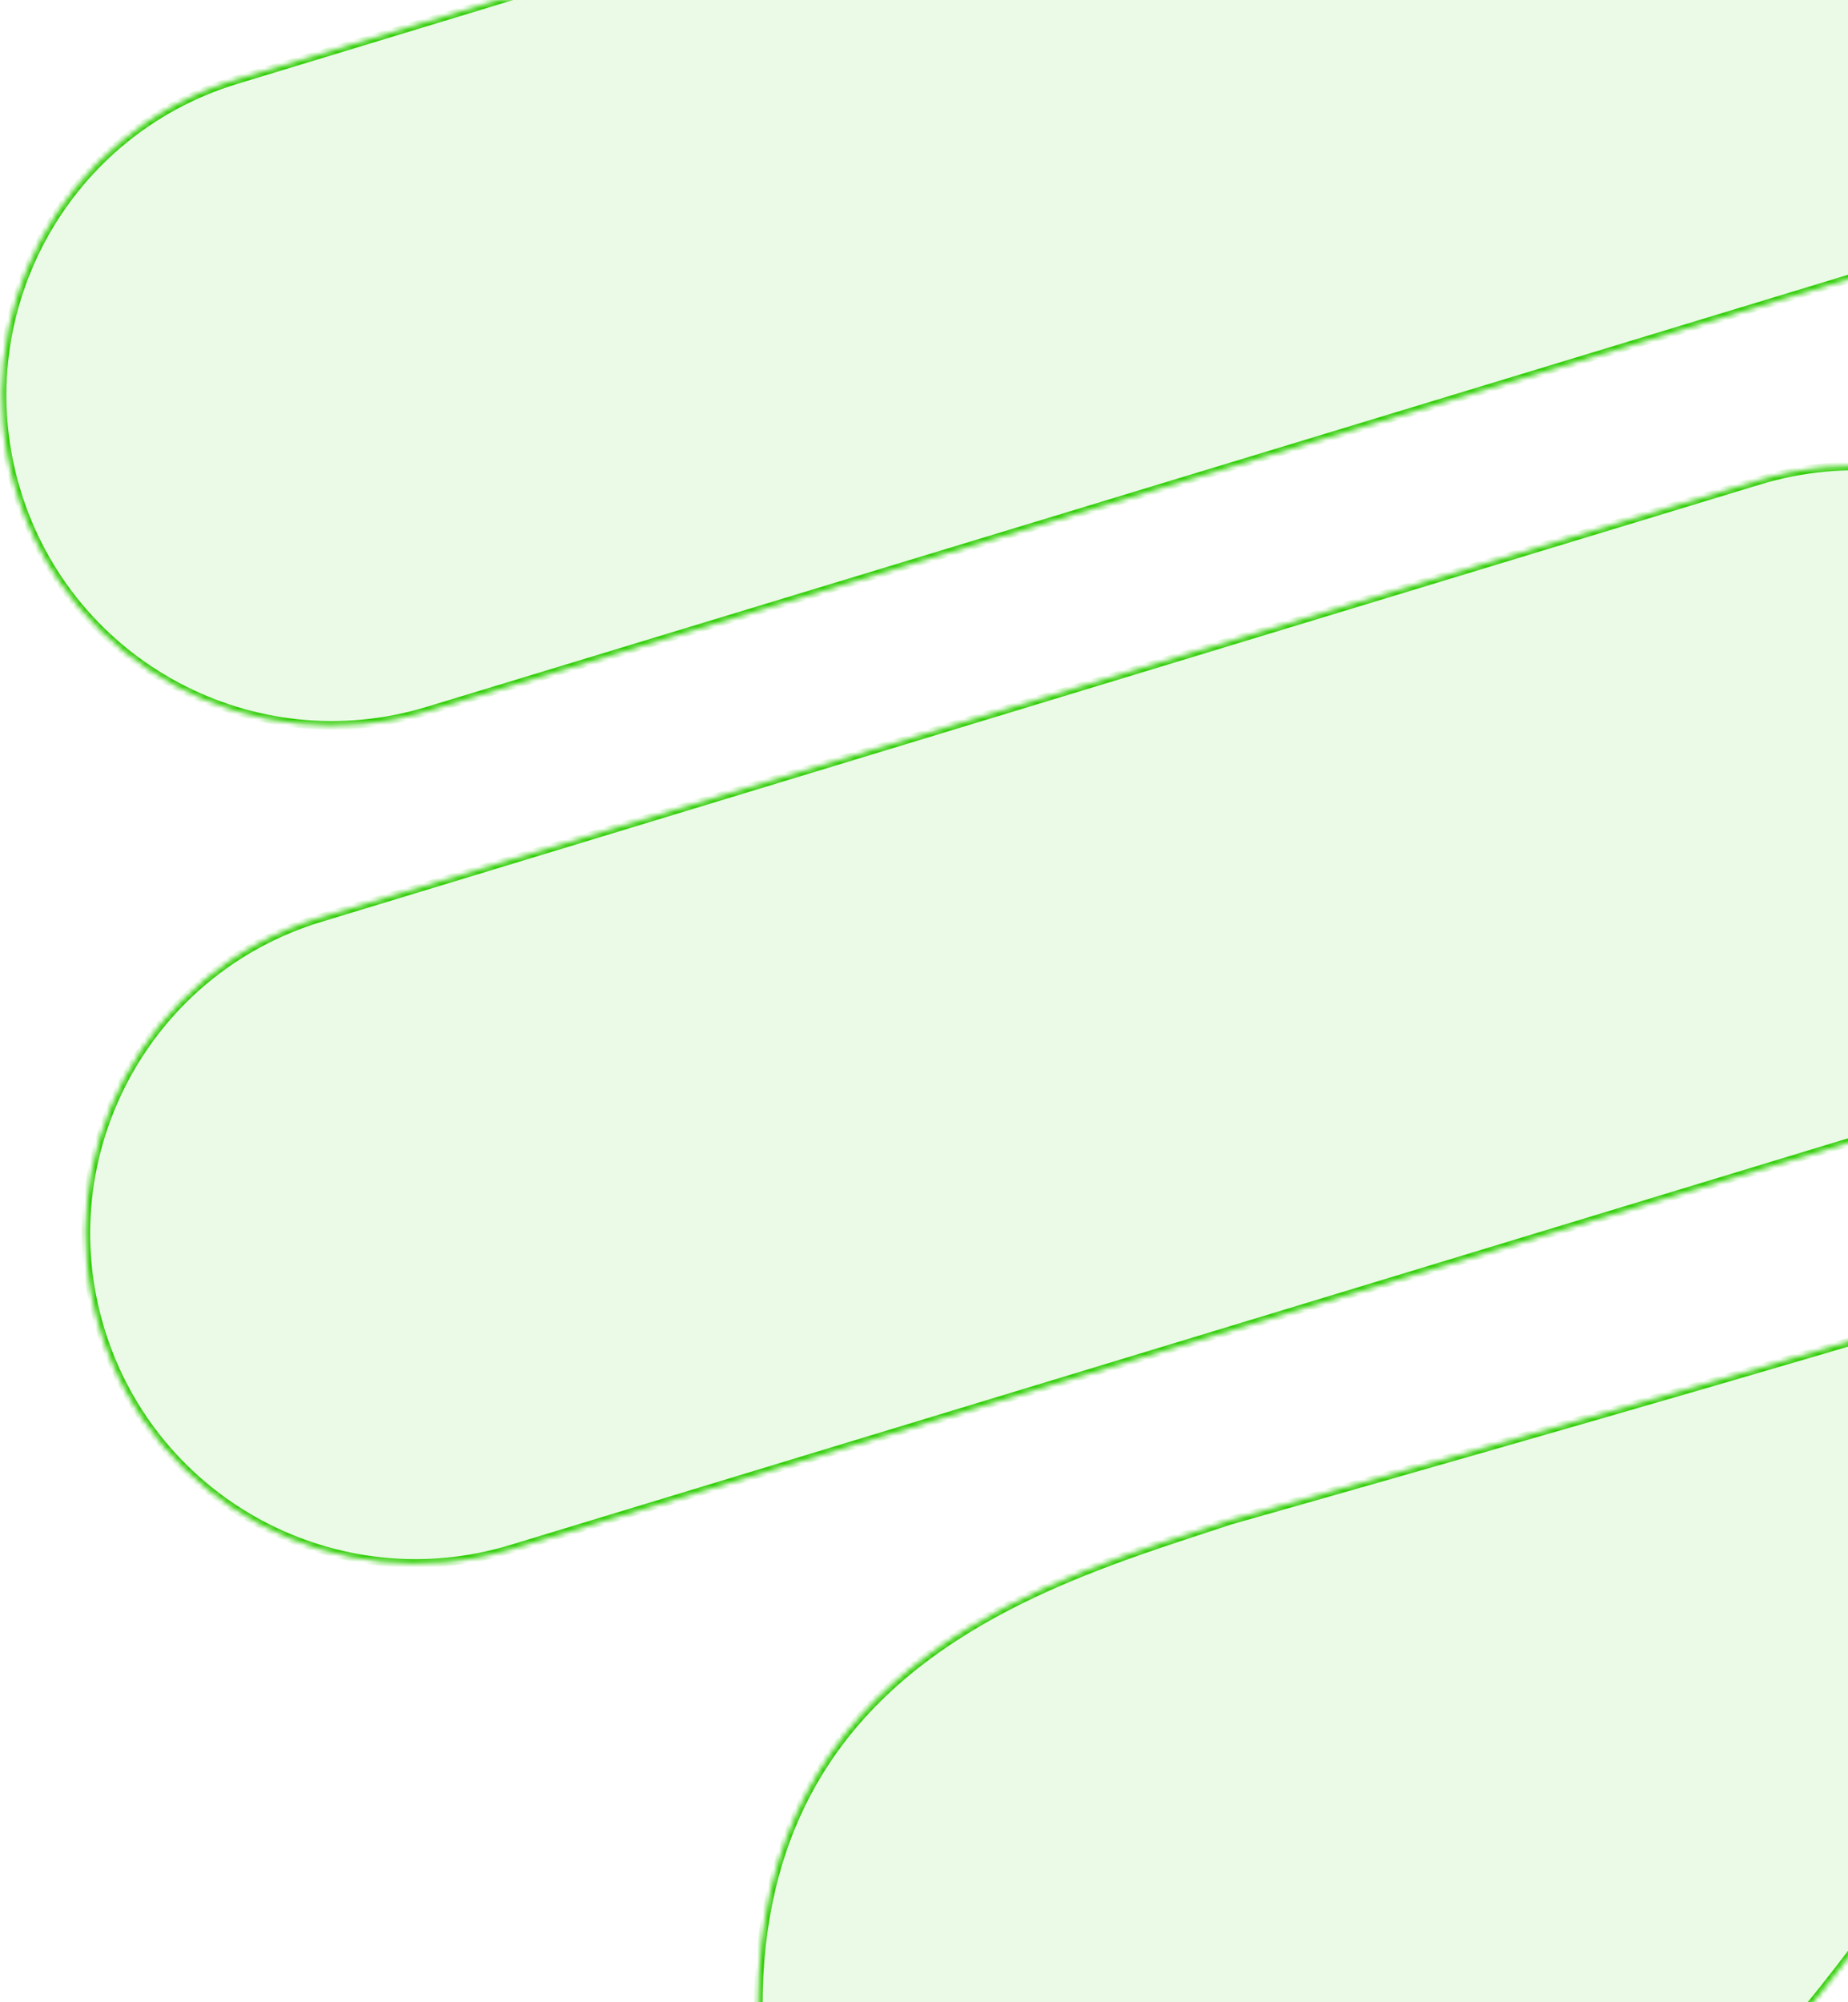 <svg width="338" height="366" viewBox="0 0 338 366" fill="none" xmlns="http://www.w3.org/2000/svg">
<mask id="path-1-inside-1_127_44257" fill="white">
<path d="M353.408 240.783C399.146 227.034 376.164 289.56 368.504 308.997C360.843 328.433 322.54 385.602 291.645 403.997C203.442 456.51 138.687 430.52 138.687 366.841C138.687 303.161 193.079 288.549 224.98 277.938C224.98 277.938 307.668 254.532 353.408 240.783ZM321.717 87.824C353.58 78.142 387.258 96.125 396.939 127.988C406.621 159.851 388.638 193.528 356.774 203.21L93.549 283.184C61.686 292.866 28.008 274.883 18.327 243.02C8.646 211.157 26.628 177.48 58.491 167.798L321.717 87.824ZM306.395 -65.386C338.258 -75.067 371.936 -57.085 381.617 -25.222C391.298 6.641 373.316 40.32 341.453 50.001L78.227 129.975C46.364 139.656 12.686 121.674 3.005 89.811C-6.676 57.948 11.307 24.27 43.17 14.589L306.395 -65.386Z"/>
</mask>
<path d="M353.408 240.783C399.146 227.034 376.164 289.56 368.504 308.997C360.843 328.433 322.54 385.602 291.645 403.997C203.442 456.51 138.687 430.52 138.687 366.841C138.687 303.161 193.079 288.549 224.98 277.938C224.98 277.938 307.668 254.532 353.408 240.783ZM321.717 87.824C353.58 78.142 387.258 96.125 396.939 127.988C406.621 159.851 388.638 193.528 356.774 203.21L93.549 283.184C61.686 292.866 28.008 274.883 18.327 243.02C8.646 211.157 26.628 177.48 58.491 167.798L321.717 87.824ZM306.395 -65.386C338.258 -75.067 371.936 -57.085 381.617 -25.222C391.298 6.641 373.316 40.32 341.453 50.001L78.227 129.975C46.364 139.656 12.686 121.674 3.005 89.811C-6.676 57.948 11.307 24.27 43.17 14.589L306.395 -65.386Z" fill="#2BCD00" fill-opacity="0.1"/>
<path d="M353.408 240.783L353.633 241.53L353.408 240.783ZM368.504 308.997L369.229 309.283L368.504 308.997ZM291.645 403.997L292.044 404.667H292.044L291.645 403.997ZM138.687 366.841L137.908 366.841V366.841H138.687ZM224.98 277.938L224.768 277.188L224.751 277.193L224.734 277.198L224.98 277.938ZM321.717 87.824L321.943 88.57H321.943L321.717 87.824ZM396.939 127.988L397.685 127.761L396.939 127.988ZM356.774 203.21L357.001 203.956H357.001L356.774 203.21ZM93.549 283.184L93.322 282.438H93.322L93.549 283.184ZM18.327 243.02L17.581 243.247H17.581L18.327 243.02ZM58.491 167.798L58.264 167.052H58.264L58.491 167.798ZM306.395 -65.386L306.169 -66.132V-66.132L306.395 -65.386ZM381.617 -25.222L382.363 -25.449V-25.449L381.617 -25.222ZM341.453 50.001L341.68 50.747H341.68L341.453 50.001ZM78.227 129.975L78.001 129.229L78.227 129.975ZM3.005 89.811L2.259 90.038H2.259L3.005 89.811ZM43.17 14.589L43.397 15.336H43.397L43.17 14.589ZM353.408 240.783L353.633 241.53C364.965 238.123 371.731 239.533 375.583 243.454C379.495 247.435 380.692 254.269 380.202 262.398C379.225 278.599 371.614 298.98 367.778 308.711L368.504 308.997L369.229 309.283C373.054 299.577 380.764 278.976 381.759 262.492C382.254 254.279 381.1 246.844 376.696 242.361C372.233 237.818 364.72 236.568 353.184 240.036L353.408 240.783ZM368.504 308.997L367.778 308.711C363.987 318.33 352.547 337.414 338.166 356.417C323.781 375.424 306.557 394.211 291.246 403.327L291.645 403.997L292.044 404.667C307.629 395.388 325.004 376.393 339.409 357.358C353.819 338.318 365.36 319.1 369.229 309.283L368.504 308.997ZM291.645 403.997L291.246 403.327C247.241 429.526 209.232 436.051 182.307 428.242C168.856 424.341 158.16 416.862 150.821 406.447C143.48 396.029 139.467 382.628 139.467 366.841H138.687H137.908C137.908 382.894 141.989 396.622 149.546 407.345C157.105 418.072 168.11 425.748 181.873 429.74C209.376 437.717 247.846 430.981 292.044 404.667L291.645 403.997ZM138.687 366.841H139.467C139.467 335.274 152.926 315.925 170.333 303.117C187.796 290.267 209.23 283.999 225.226 278.678L224.98 277.938L224.734 277.198C208.829 282.488 187.116 288.832 169.409 301.861C151.644 314.932 137.908 334.728 137.908 366.841L138.687 366.841ZM224.98 277.938C225.193 278.688 225.193 278.688 225.194 278.688C225.194 278.688 225.195 278.688 225.197 278.687C225.199 278.687 225.203 278.686 225.208 278.684C225.218 278.681 225.233 278.677 225.253 278.671C225.293 278.66 225.352 278.643 225.431 278.621C225.589 278.576 225.824 278.51 226.133 278.422C226.75 278.247 227.66 277.989 228.836 277.656C231.186 276.989 234.595 276.021 238.828 274.816C247.296 272.407 259.061 269.051 272.257 265.266C298.647 257.696 330.758 248.406 353.633 241.53L353.408 240.783L353.184 240.036C330.319 246.909 298.216 256.197 271.827 263.767C258.633 267.552 246.868 270.907 238.402 273.316C234.168 274.521 230.76 275.488 228.41 276.155C227.235 276.489 226.324 276.747 225.708 276.922C225.399 277.009 225.164 277.076 225.006 277.12C224.928 277.143 224.868 277.159 224.828 277.171C224.808 277.176 224.793 277.181 224.783 277.184C224.778 277.185 224.774 277.186 224.772 277.187C224.77 277.187 224.77 277.187 224.769 277.188C224.768 277.188 224.768 277.188 224.98 277.938ZM321.717 87.824L321.943 88.57C353.395 79.014 386.637 96.763 396.193 128.215L396.939 127.988L397.685 127.761C387.879 95.486 353.765 77.271 321.49 87.078L321.717 87.824ZM396.939 127.988L396.193 128.215C405.749 159.666 387.999 192.907 356.548 202.463L356.774 203.21L357.001 203.956C389.276 194.149 407.492 160.037 397.685 127.761L396.939 127.988ZM356.774 203.21L356.548 202.463L93.322 282.438L93.549 283.184L93.775 283.93L357.001 203.956L356.774 203.21ZM93.549 283.184L93.322 282.438C61.871 291.994 28.629 274.245 19.073 242.793L18.327 243.02L17.581 243.247C27.387 275.522 61.5 293.737 93.775 283.93L93.549 283.184ZM18.327 243.02L19.073 242.793C9.518 211.342 27.267 178.101 58.718 168.545L58.491 167.798L58.264 167.052C25.989 176.859 7.775 210.972 17.581 243.247L18.327 243.02ZM58.491 167.798L58.718 168.545L321.943 88.57L321.717 87.824L321.49 87.078L58.264 167.052L58.491 167.798ZM306.395 -65.386L306.622 -64.64C338.073 -74.195 371.315 -56.446 380.871 -24.995L381.617 -25.222L382.363 -25.449C372.557 -57.724 338.444 -75.938 306.169 -66.132L306.395 -65.386ZM381.617 -25.222L380.871 -24.995C390.427 6.455 372.677 39.699 341.226 49.255L341.453 50.001L341.68 50.747C373.955 40.941 392.169 6.826 382.363 -25.449L381.617 -25.222ZM341.453 50.001L341.226 49.255L78.001 129.229L78.227 129.975L78.454 130.721L341.68 50.747L341.453 50.001ZM78.227 129.975L78.001 129.229C46.55 138.785 13.306 121.035 3.751 89.584L3.005 89.811L2.259 90.038C12.065 122.313 46.179 140.527 78.454 130.721L78.227 129.975ZM3.005 89.811L3.751 89.584C-5.805 58.134 11.946 24.891 43.397 15.336L43.17 14.589L42.943 13.843C10.668 23.649 -7.547 57.763 2.259 90.038L3.005 89.811ZM43.17 14.589L43.397 15.336L306.622 -64.64L306.395 -65.386L306.169 -66.132L42.943 13.843L43.17 14.589Z" fill="#2BCD00" mask="url(#path-1-inside-1_127_44257)"/>
</svg>
